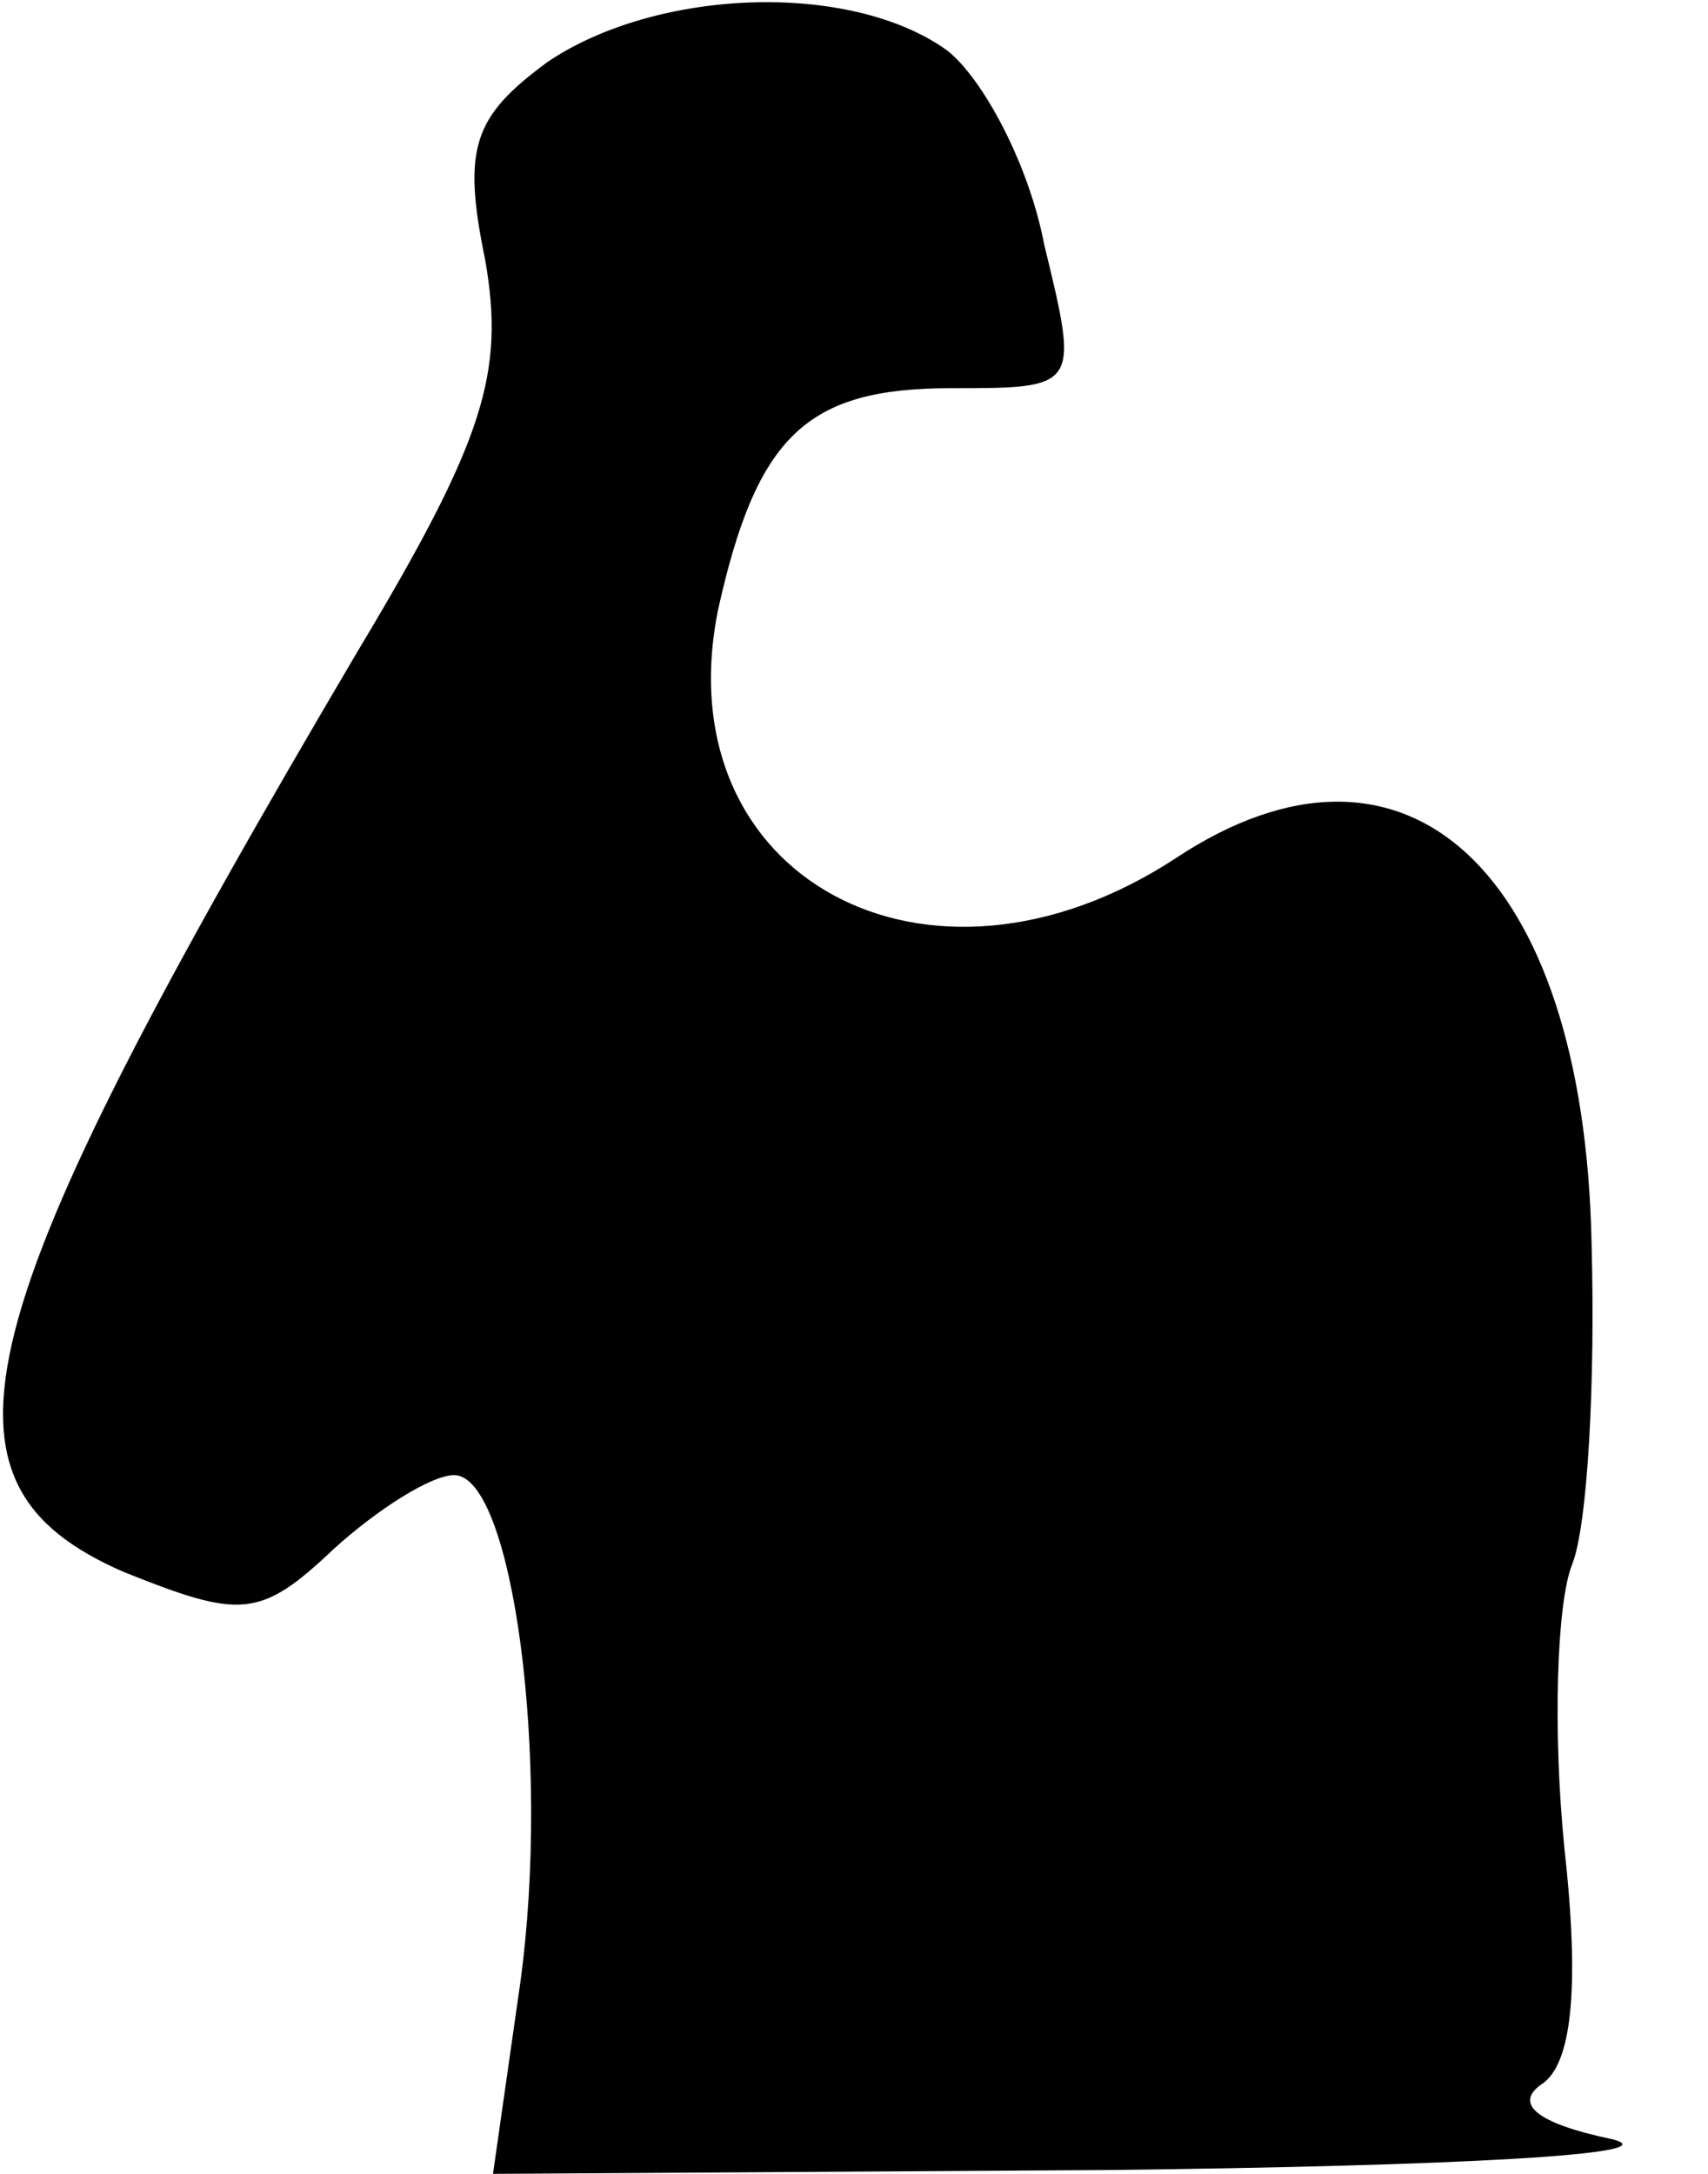 <?xml version="1.0" standalone="no"?>
<!DOCTYPE svg PUBLIC "-//W3C//DTD SVG 20010904//EN"
 "http://www.w3.org/TR/2001/REC-SVG-20010904/DTD/svg10.dtd">
<svg version="1.0" xmlns="http://www.w3.org/2000/svg"
 width="44pt" height="56pt" viewBox="0 0 44 56"
 preserveAspectRatio="xMidYMid meet">
<g transform="translate(0,56) scale(0.1,-0.1)"
fill="#000000" stroke="none">
<path fill="#000000" stroke="none" d="M141 544 c-19 -14 -22 -22 -16 -51 5
-29 0 -46 -33 -101 -102 -173 -113 -214 -60 -237 30 -12 35 -12 54 6 11 10 25
19 31 19 15 0 25 -73 17 -131 l-7 -49 159 1 c88 1 146 4 129 8 -19 4 -25 9
-18 14 8 5 10 25 6 61 -3 30 -2 63 2 73 4 10 6 47 5 83 -2 96 -48 138 -107 99
-64 -42 -132 -5 -118 64 10 45 23 57 60 57 33 0 33 0 24 37 -4 21 -16 43 -25
50 -25 18 -75 16 -103 -3z"/>
</g>
</svg>
